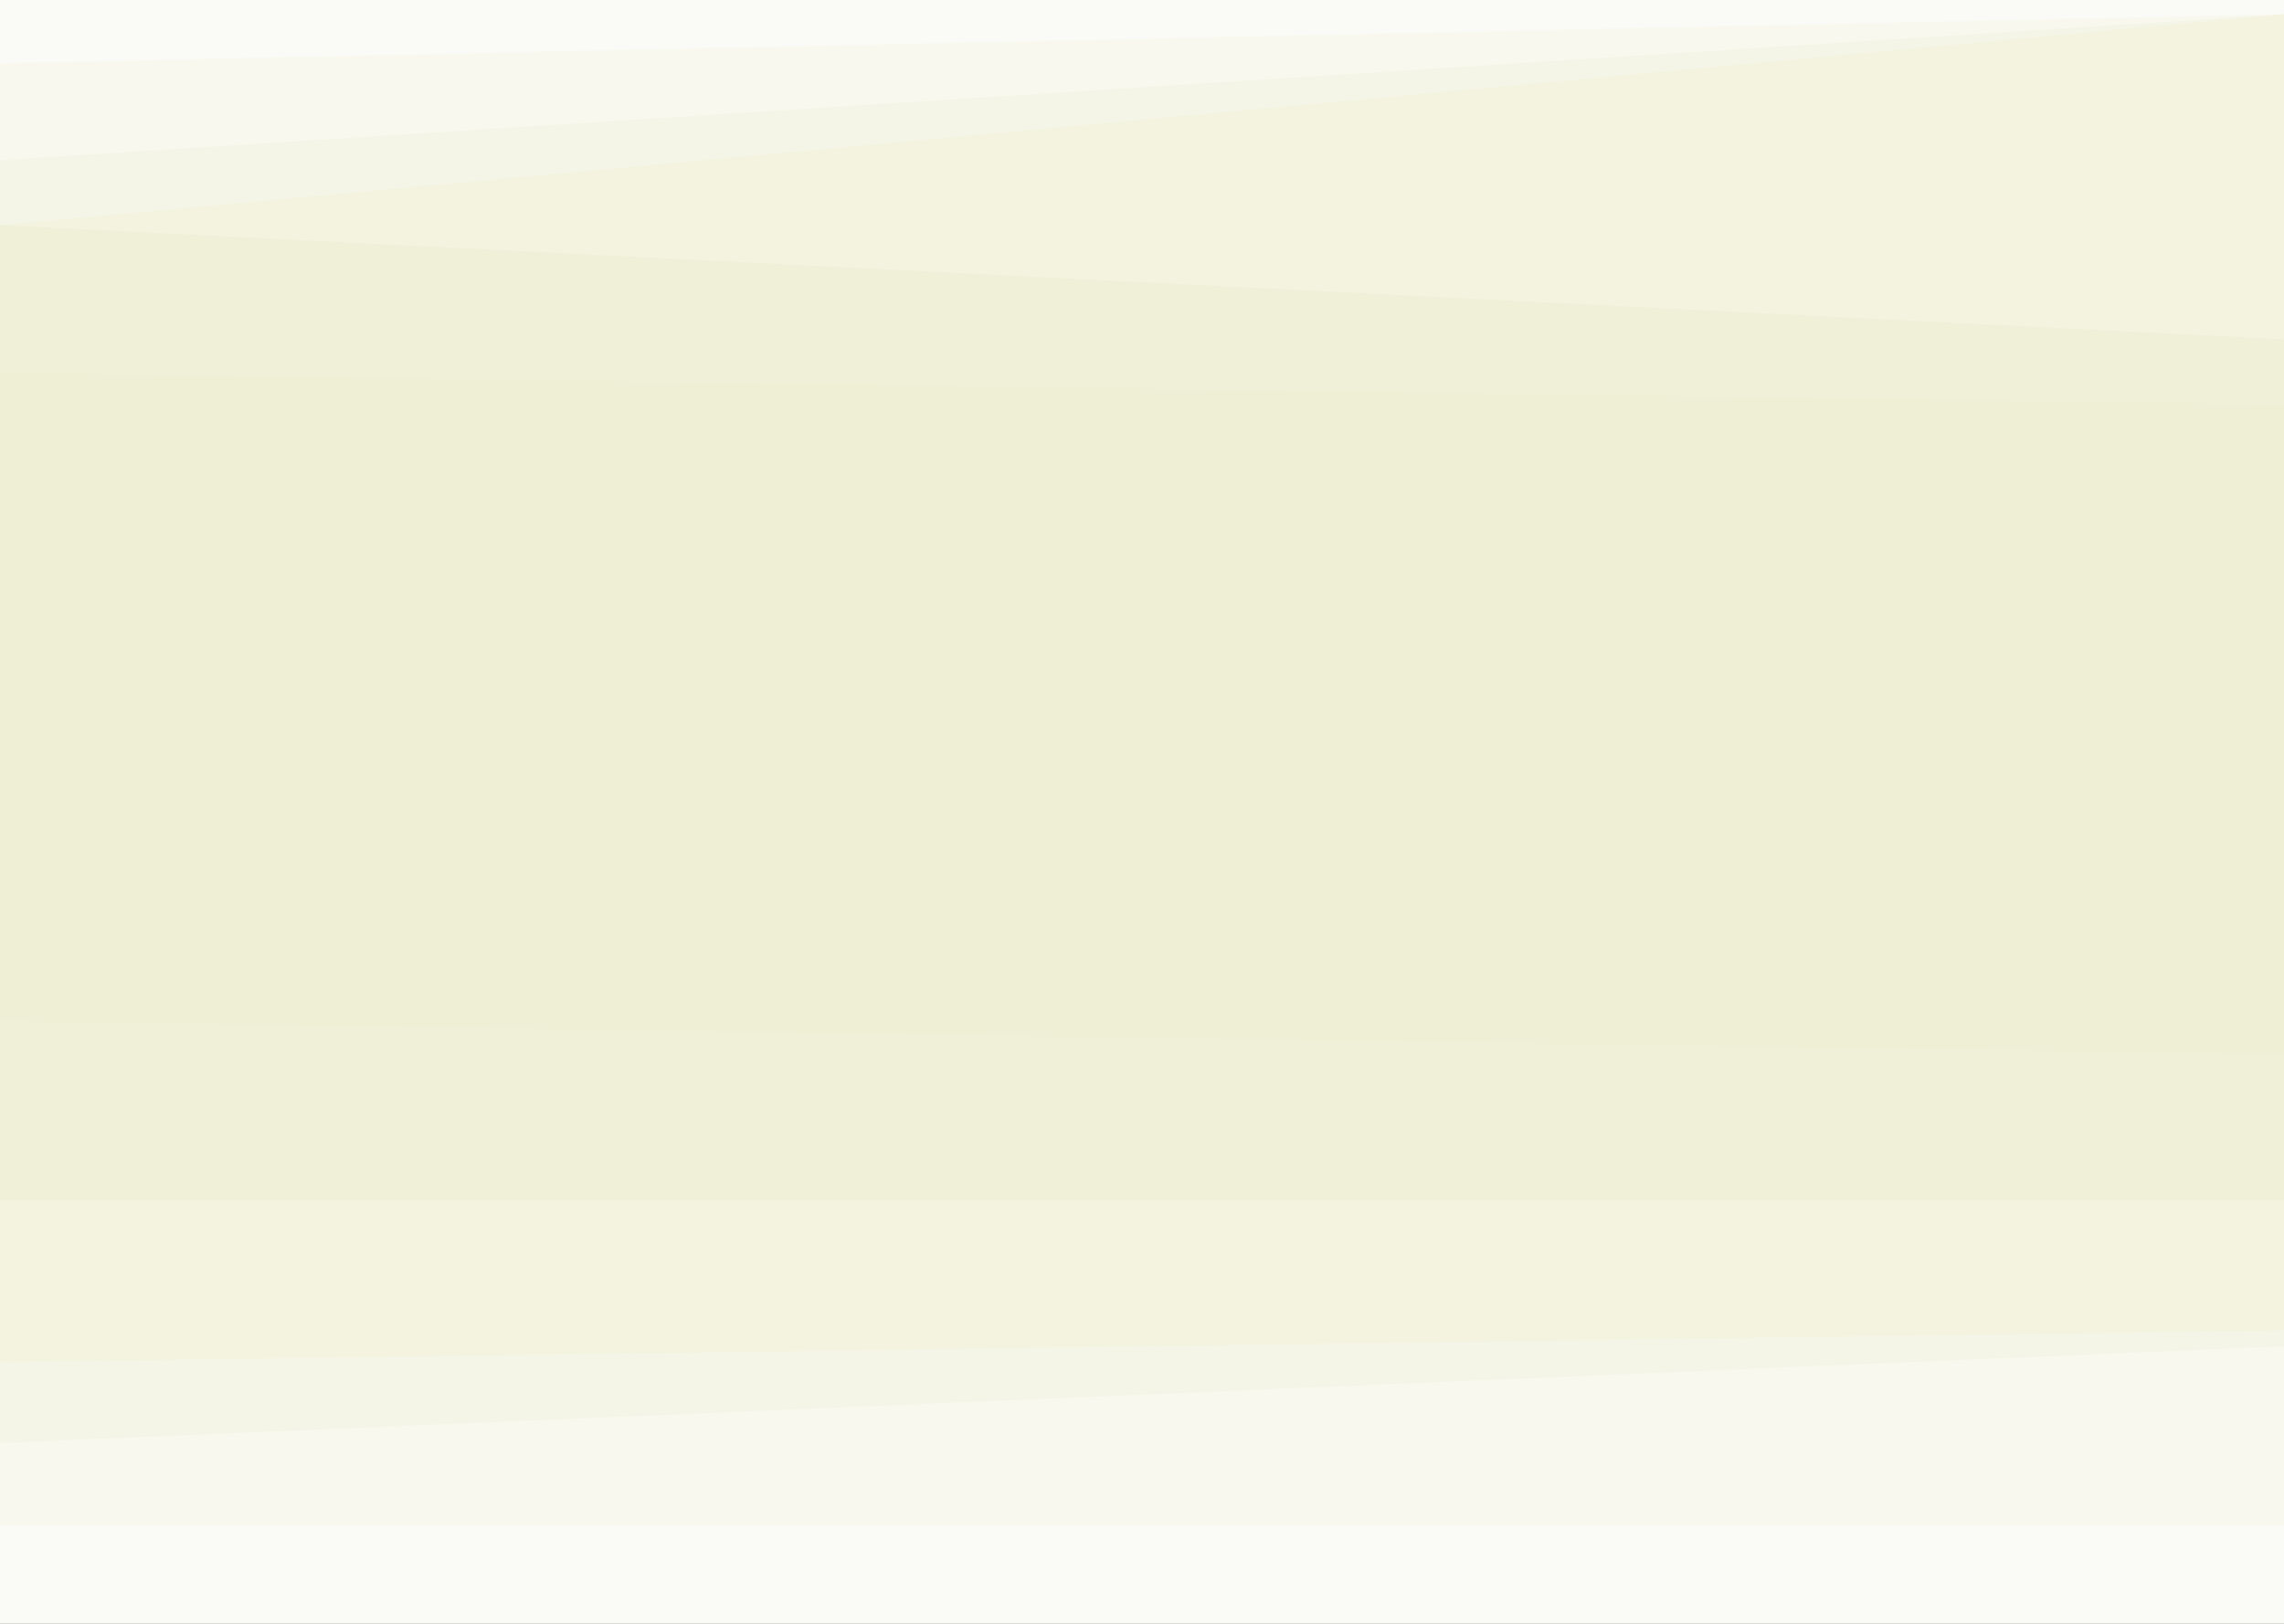 <svg width="1440" height="1024" viewBox="0 0 1440 1024" fill="none" xmlns="http://www.w3.org/2000/svg">
<rect x="0" y="0" width="1440" height="1024" fill="#333333" stroke="none"/>
<g clip-path="url(#clip0_66_2209)">
<path d="M0 42L1440 11V0H0V42Z" fill="#FAFAF6"/>
<path d="M0 103L1440 11V9L0 40V103Z" fill="#F8F8EF"/>
<path d="M0 144L1440 11V9L0 101V144Z" fill="#F5F5E7"/>
<path d="M0 144L1440 216V9L0 142V144Z" fill="#F3F3E0"/>
<path d="M0 237L1440 257V214L0 142V237Z" fill="#F0F0D9"/>
<path d="M0 585H1440V255L0 235V585Z" fill="#EFEFD6"/>
<path d="M0 646L1440 667V583H0V646Z" fill="#EFEFD6"/>
<path d="M0 759H1440V665L0 644V759Z" fill="#F0F0D9"/>
<path d="M0 861L1440 841V757H0V861Z" fill="#F3F3E0"/>
<path d="M0 912L1440 851V839L0 859V912Z" fill="#F5F5E7"/>
<path d="M0 964H1440V849L0 910V964Z" fill="#F8F8EF"/>
<path d="M0 1025H1440V962H0V1025Z" fill="#FAFAF6"/>
</g>
<defs>
<clipPath id="clip0_66_2209">
<rect width="1440" height="1024" fill="white"/>
</clipPath>
</defs>
</svg>
